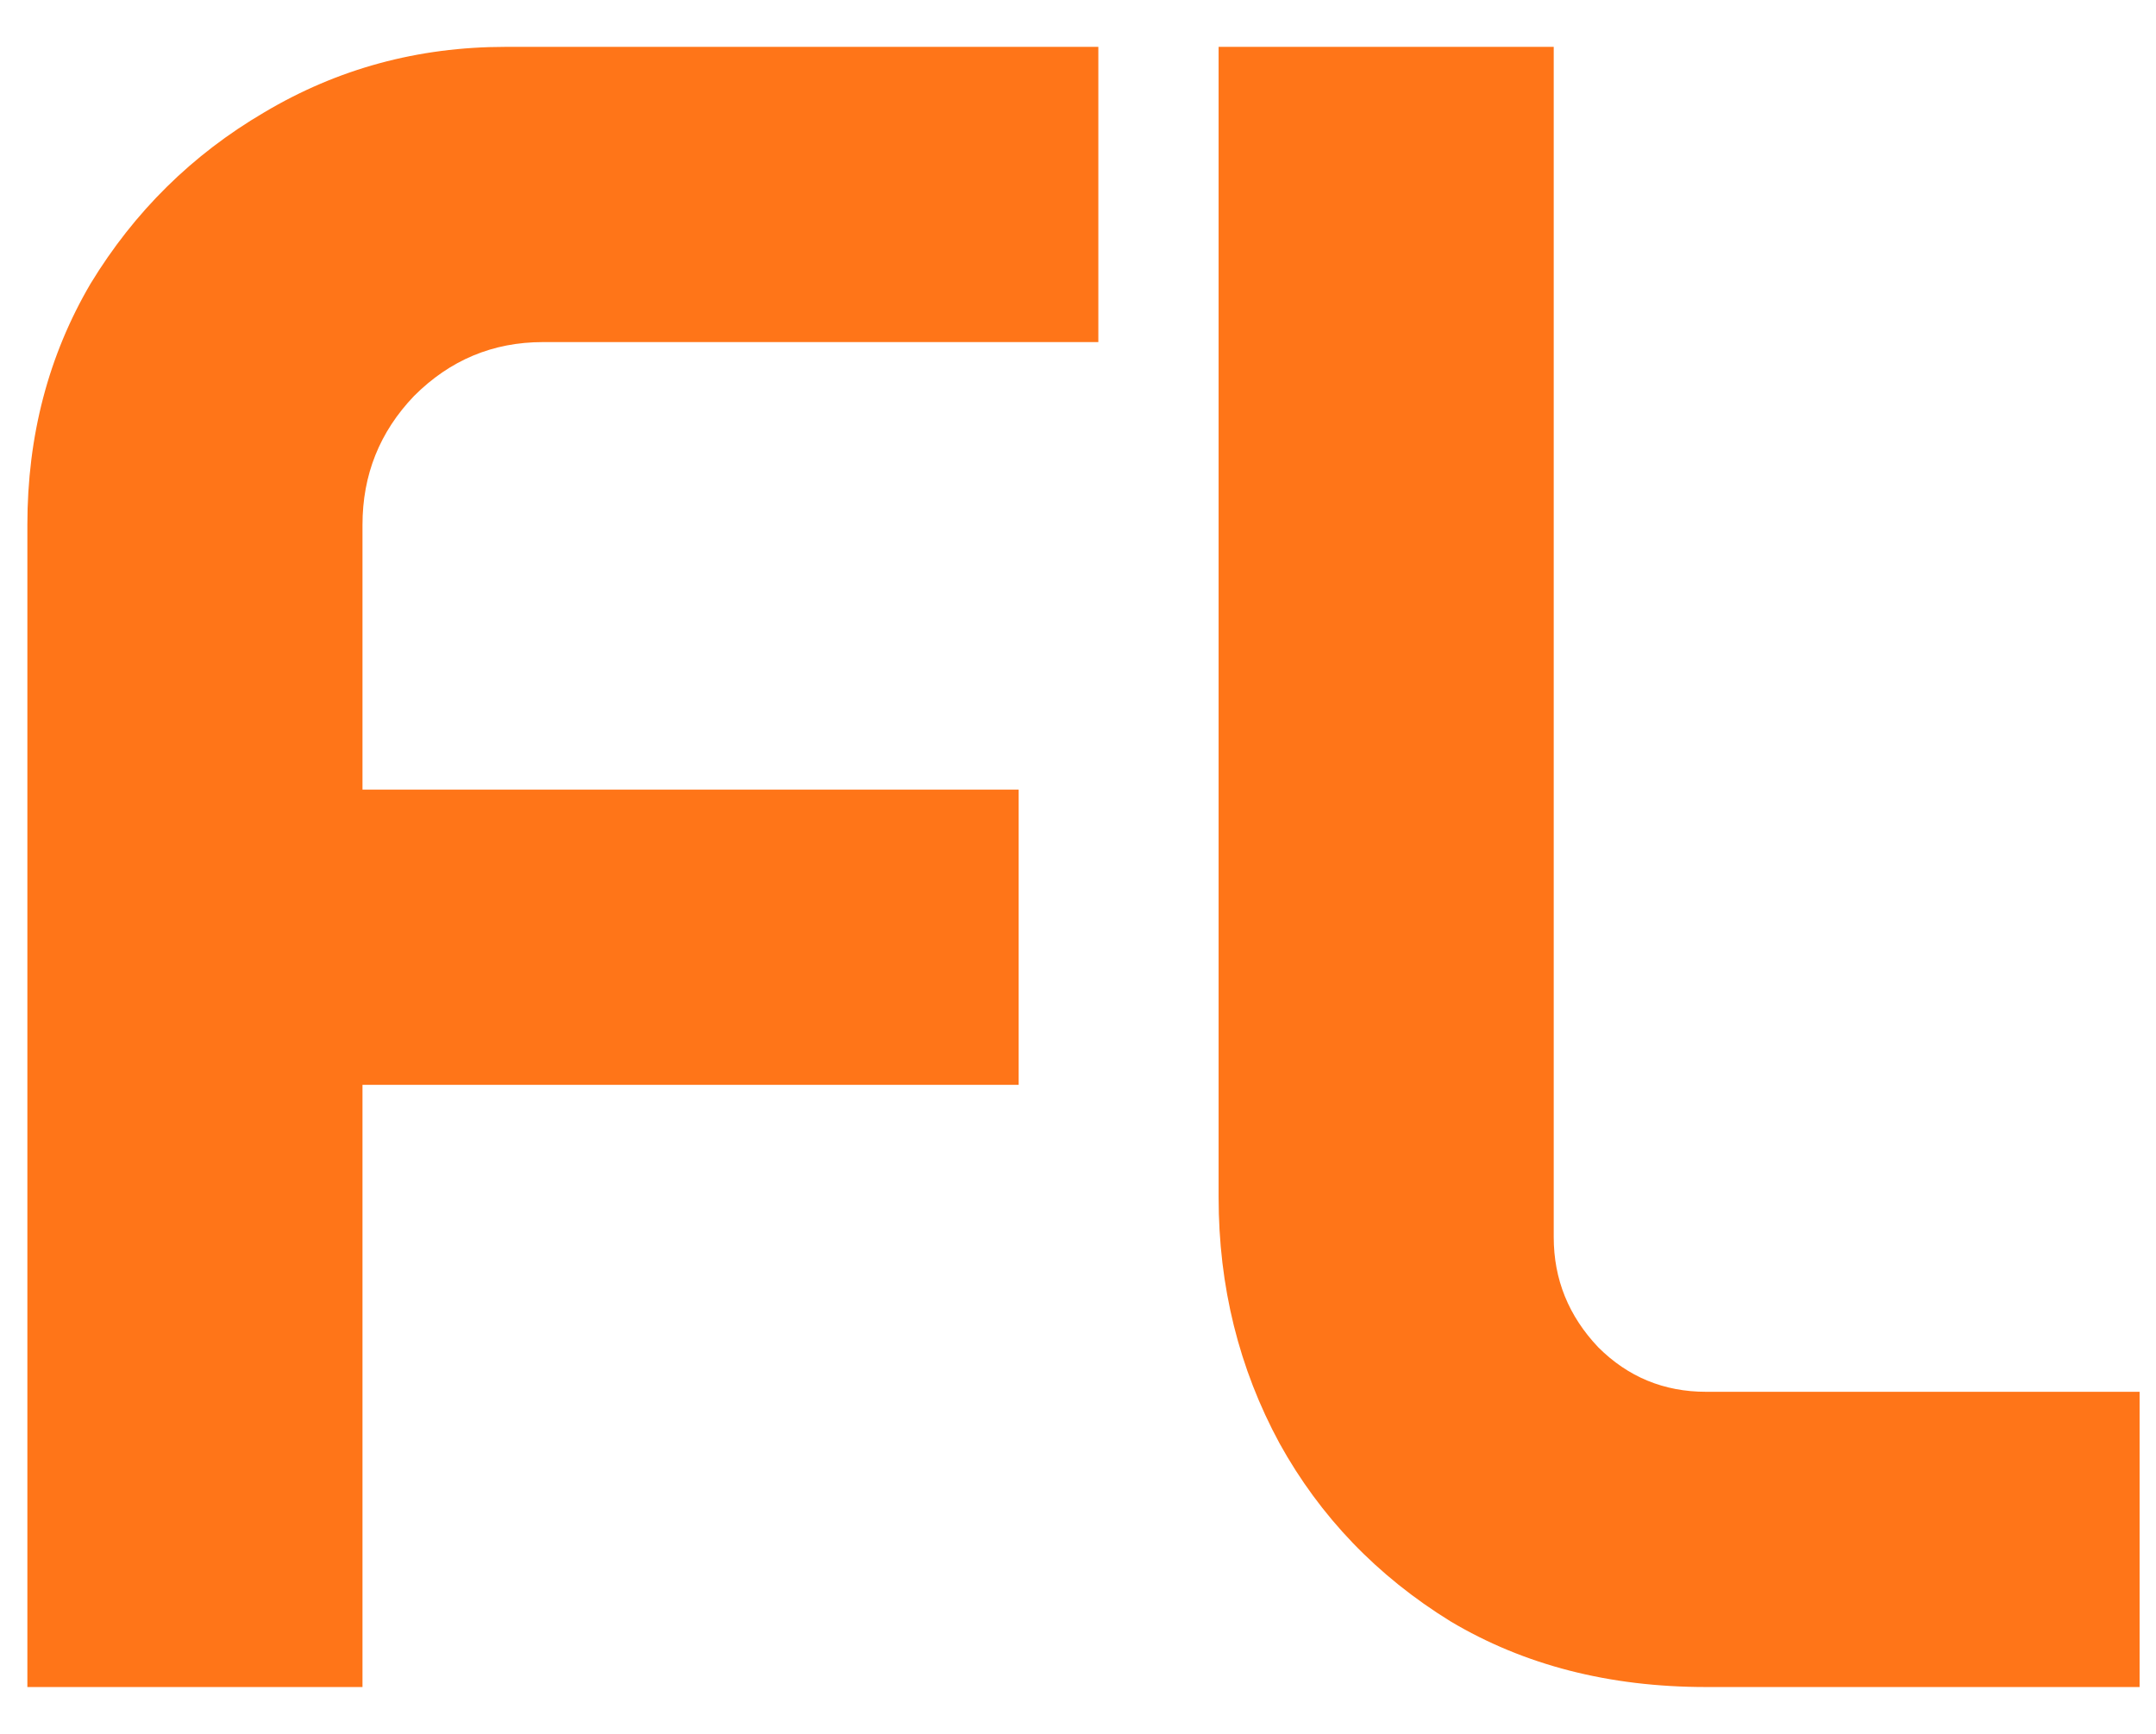 <svg width="46" height="37" viewBox="0 0 46 37" fill="none" xmlns="http://www.w3.org/2000/svg">
<path d="M36.4 36C34.333 36 32.517 35.533 30.95 34.6C29.383 33.633 28.167 32.367 27.3 30.8C26.433 29.2 26 27.45 26 25.55V1H33.15V26.4C33.15 27.3 33.467 28.083 34.1 28.75C34.733 29.383 35.5 29.7 36.4 29.7H45.65V36H36.4Z" fill="#FF7518"/>
<path d="M0.584 36V11.2C0.584 9.3 1.034 7.583 1.934 6.05C2.867 4.517 4.1 3.3 5.634 2.4C7.2 1.467 8.917 1 10.784 1H23.434V7.3H11.584C10.517 7.3 9.6 7.683 8.834 8.45C8.1 9.217 7.734 10.133 7.734 11.2V16.85H21.734V23.15H7.734V36H0.584Z" fill="#FF7518"/>
</svg>
